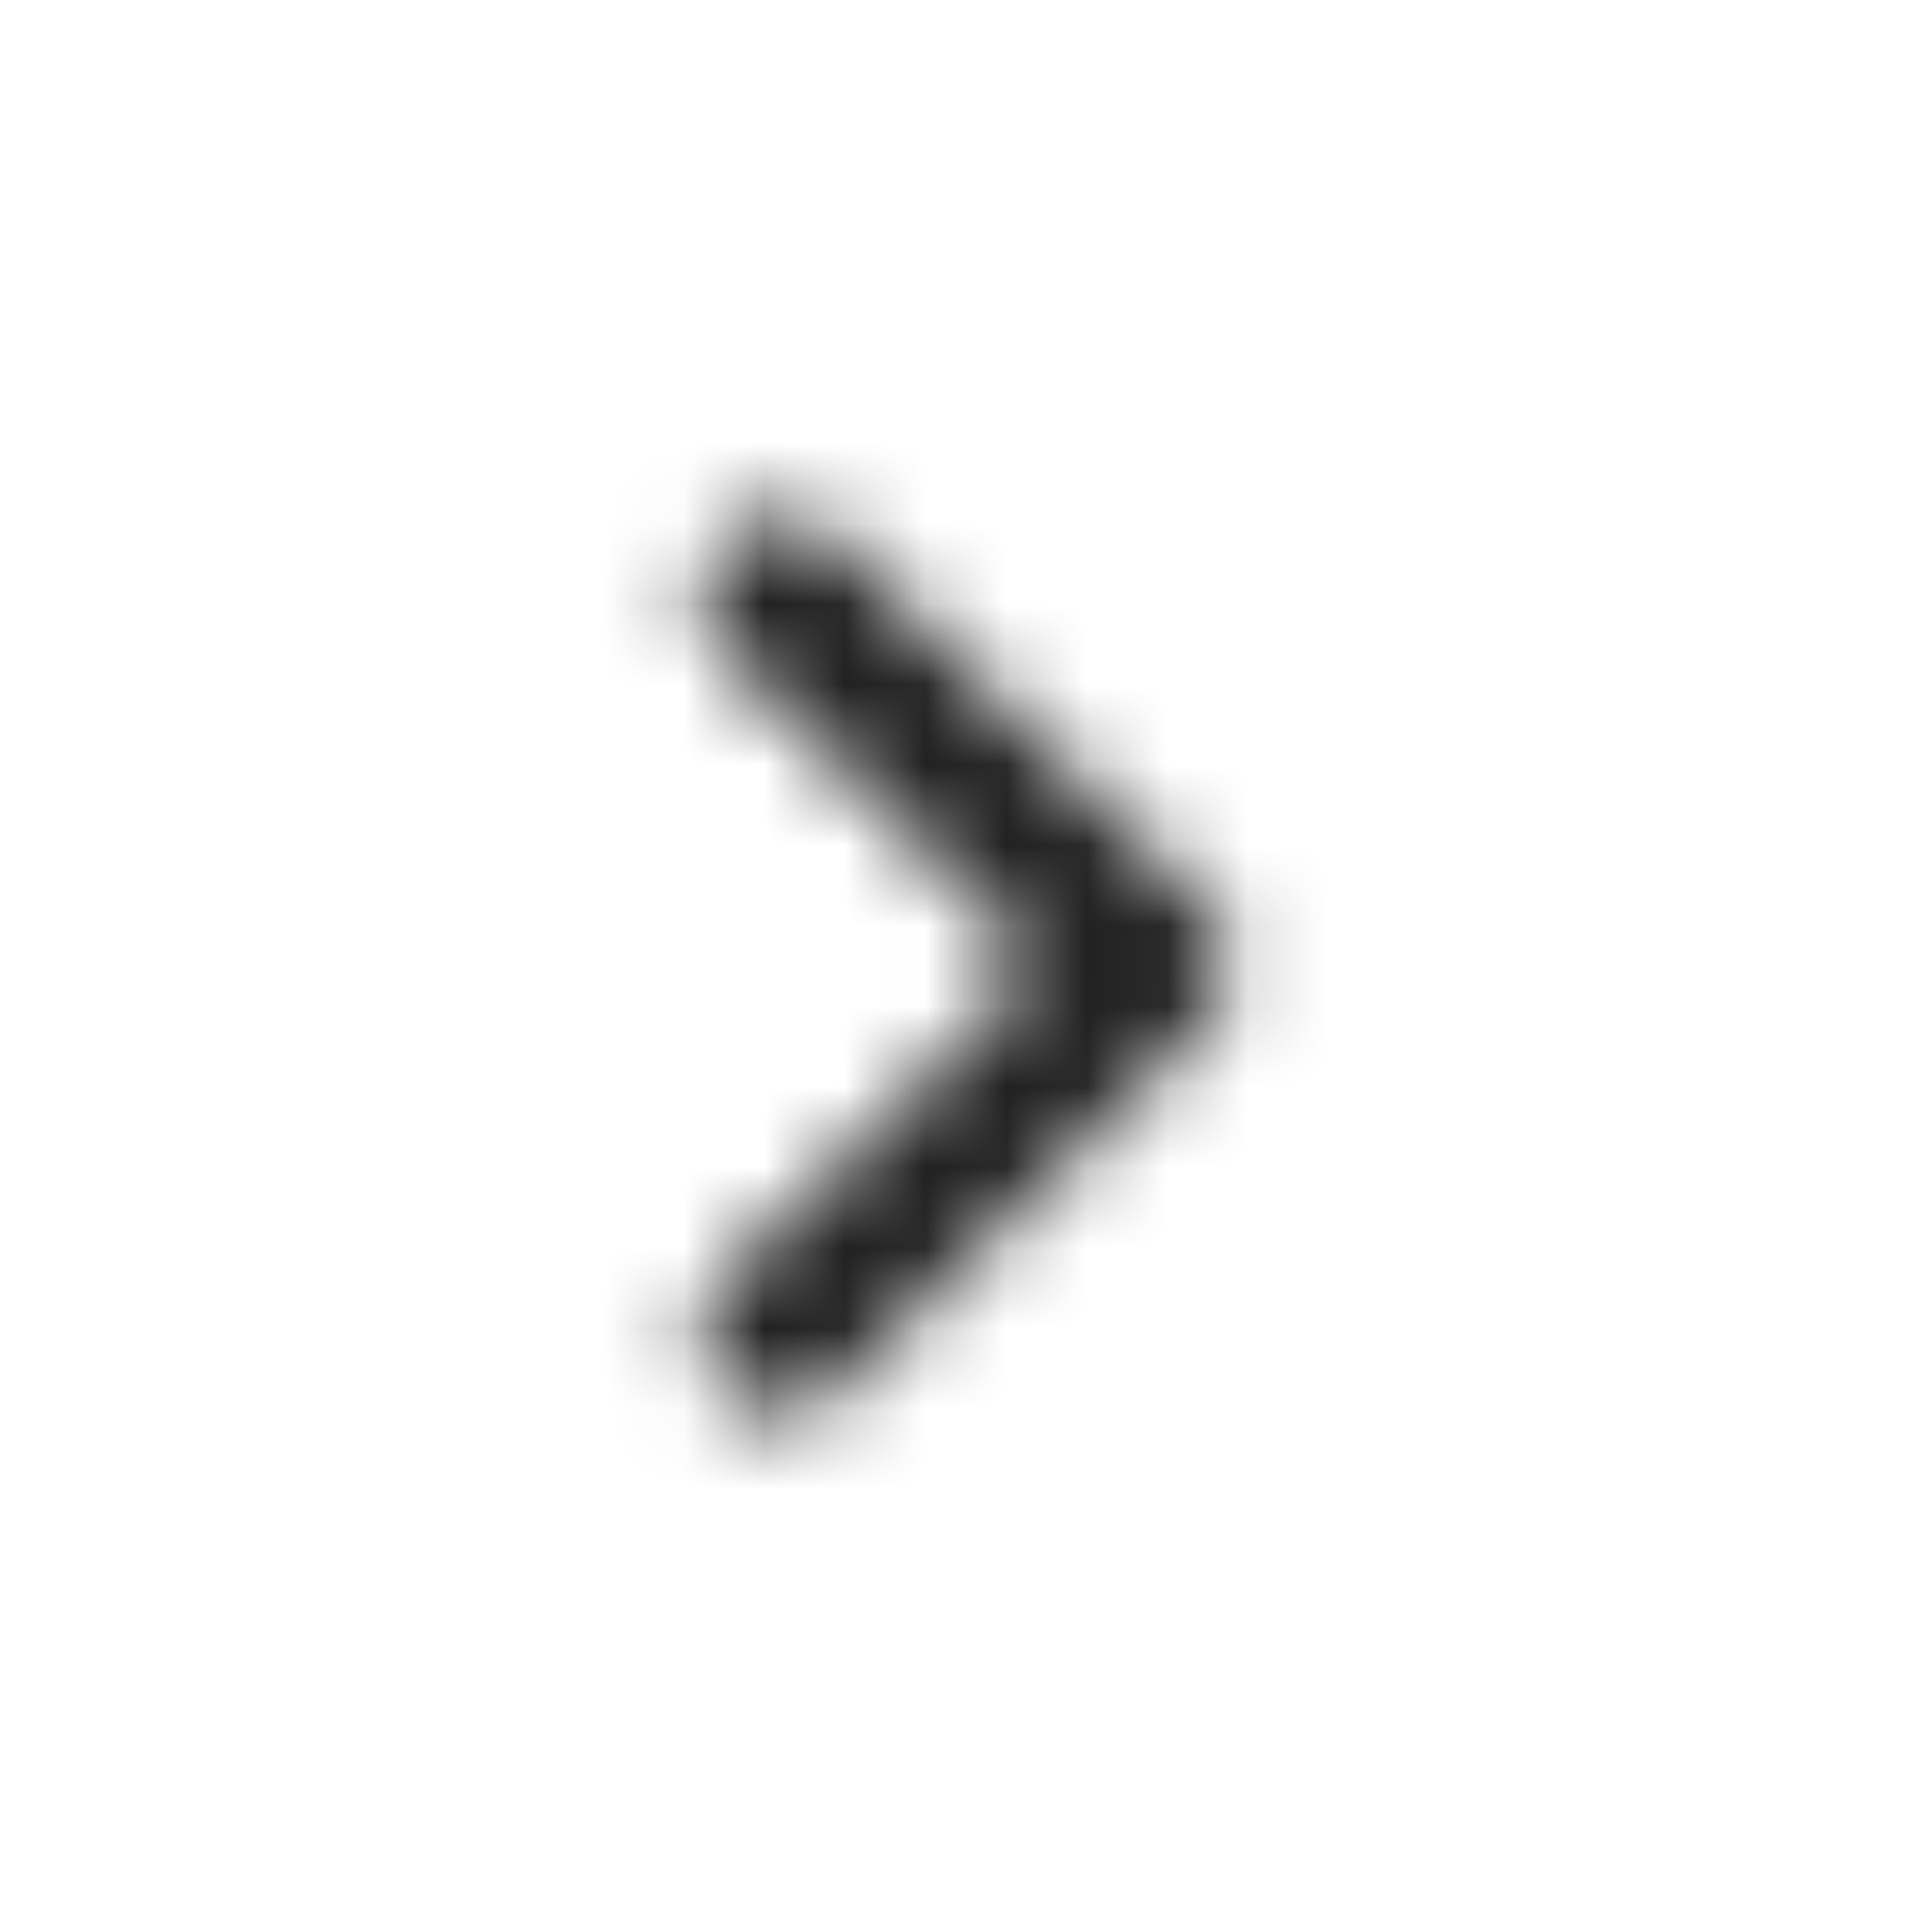 <svg xmlns="http://www.w3.org/2000/svg" xmlns:xlink="http://www.w3.org/1999/xlink" width="24" height="24" viewBox="0 0 24 24">
    <defs>
        <path id="prefix__a" d="M1 .71C.61 1.1.61 1.73 1 2.12L4.88 6 1 9.88c-.39.39-.39 1.02 0 1.41.39.39 1.02.39 1.41 0L7 6.7c.39-.39.39-1.02 0-1.41L2.41.7C2.03.32 1.39.32 1 .71z"/>
    </defs>
    <g fill="none" fill-rule="evenodd" transform="translate(8 6)">
        <mask id="prefix__b" fill="#fff">
            <use xlink:href="#prefix__a"/>
        </mask>
        <g fill="#000" fill-opacity=".87" mask="url(#prefix__b)">
            <path d="M0 0H24V24H0z" transform="translate(-8 -6)"/>
        </g>
    </g>
</svg>
